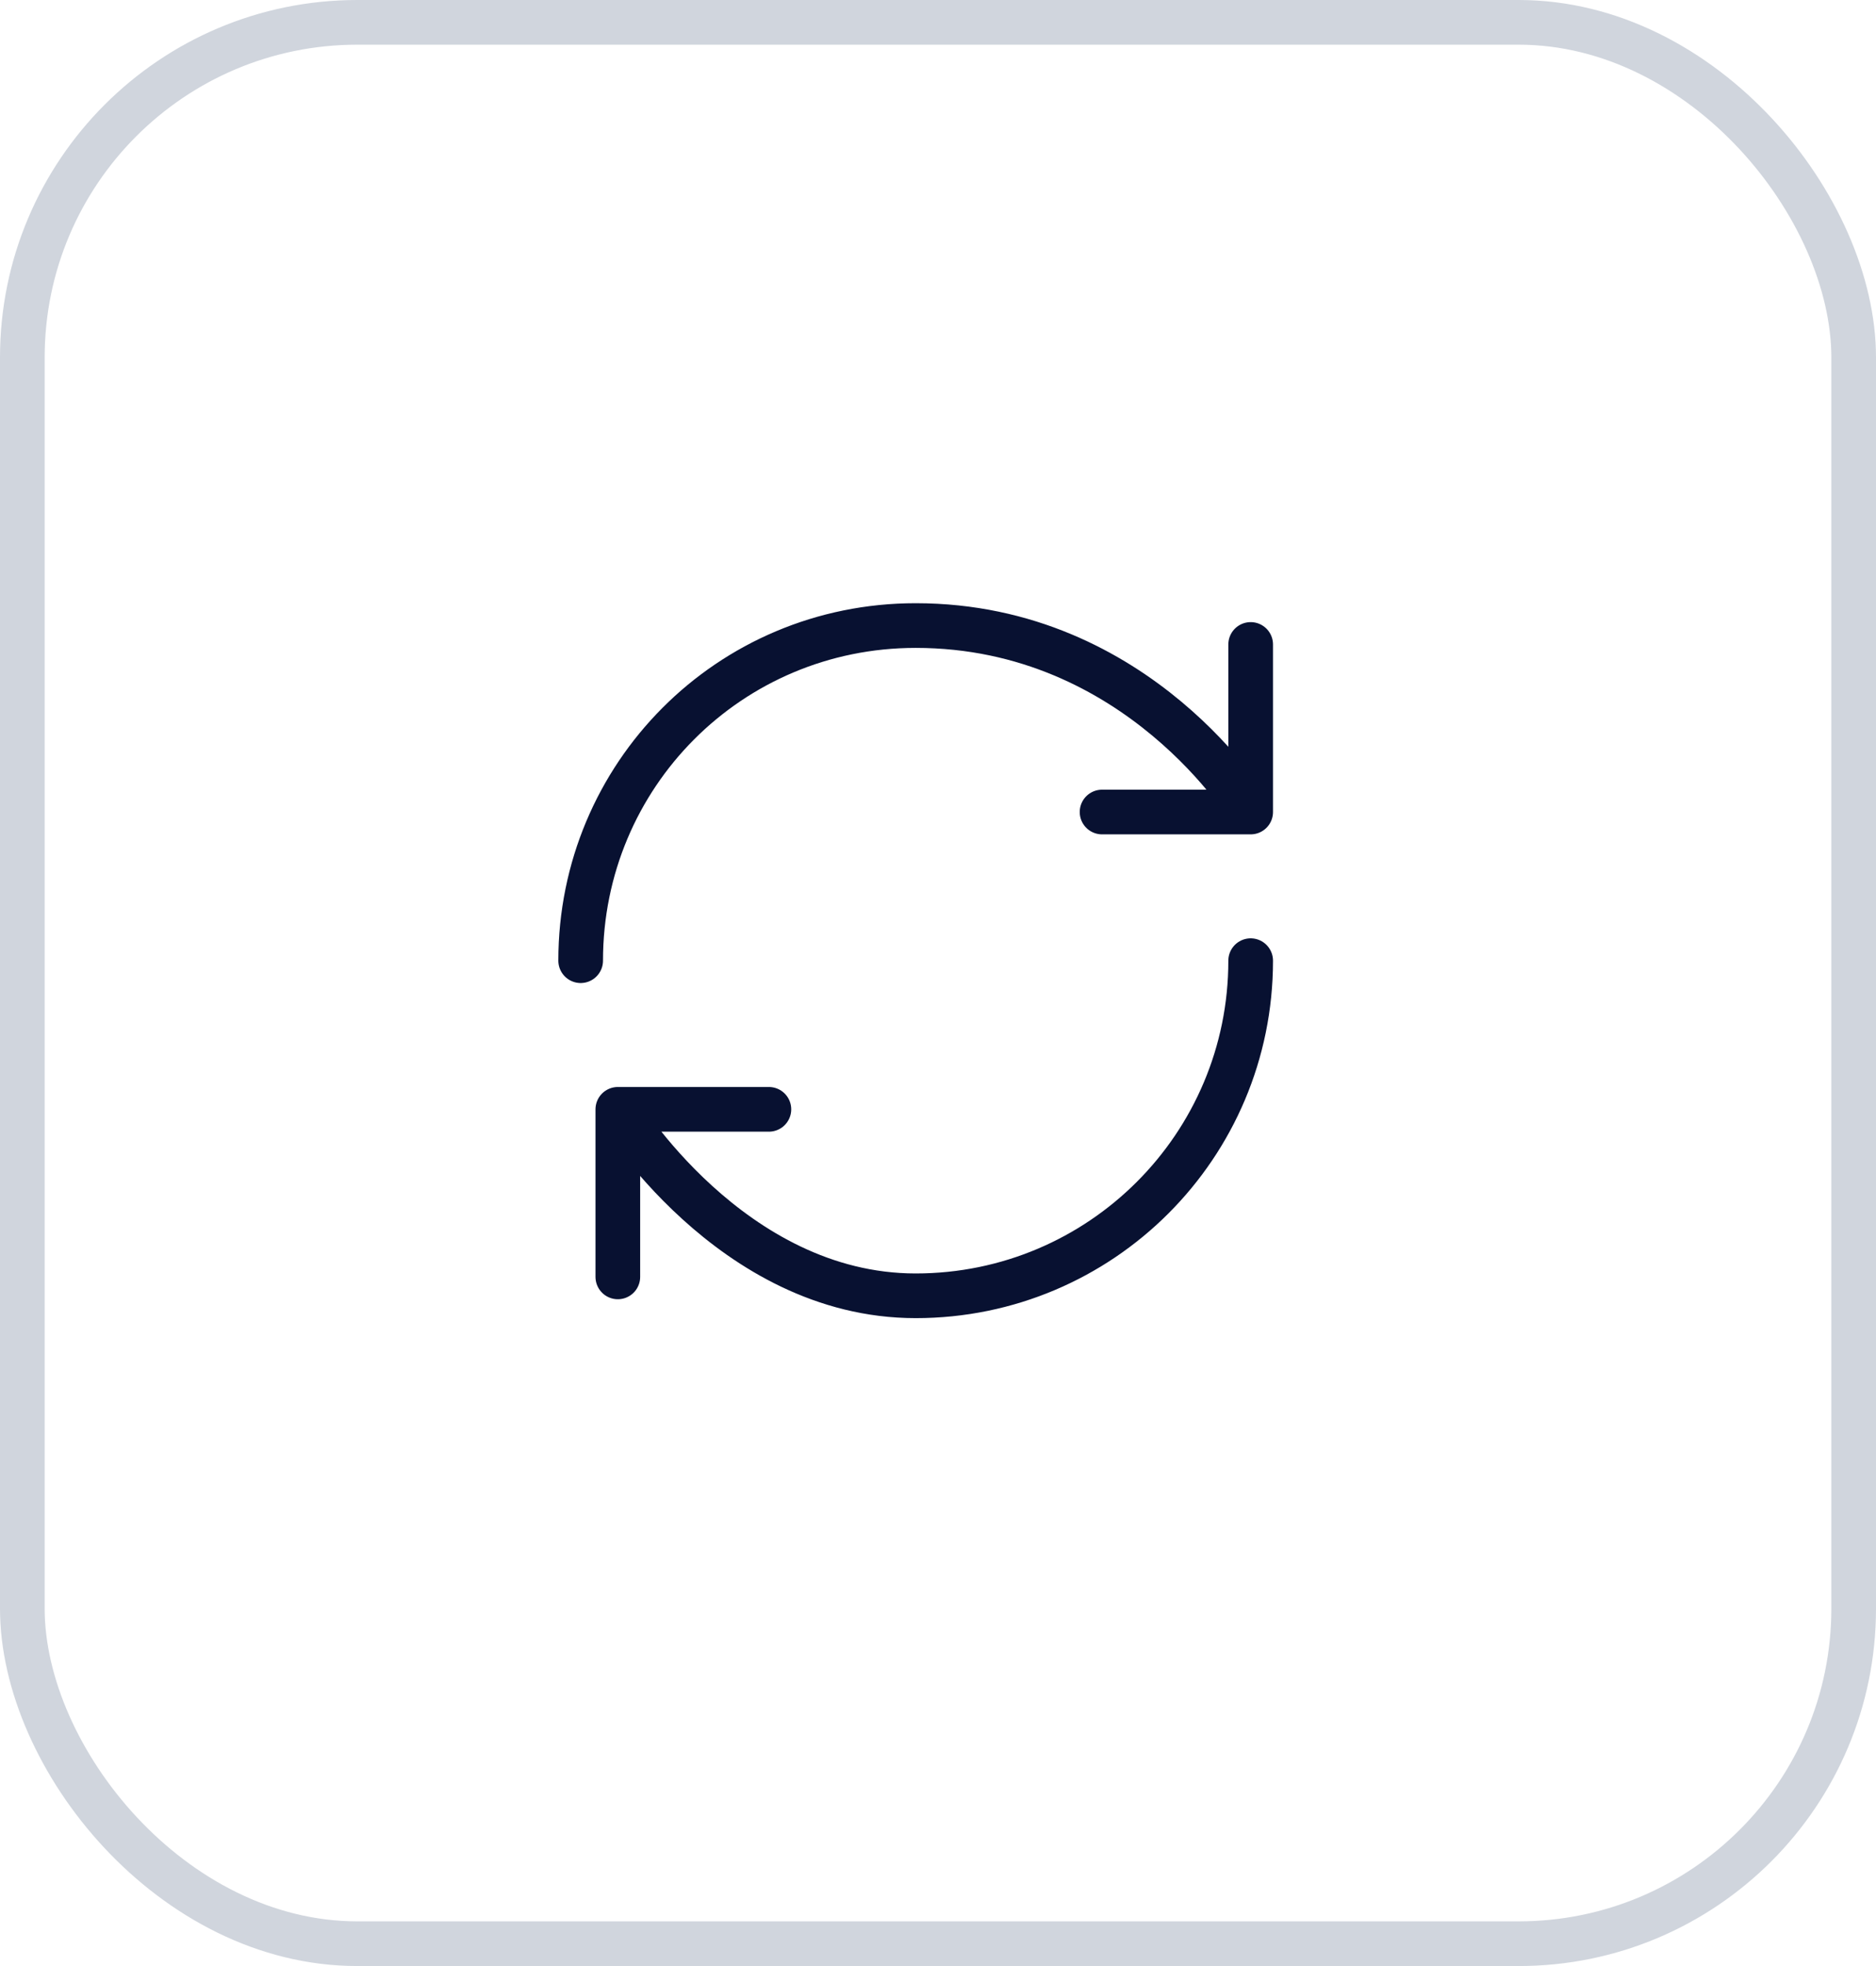<svg width="42" height="44" viewBox="0 0 42 44" fill="none" xmlns="http://www.w3.org/2000/svg">
<rect x="0.5" y="0.5" width="41" height="43" rx="7.5" stroke="#D0D5DD"/>
<path d="M13.832 24.827V28.577V24.827Z" fill="#081131"/>
<path d="M28 21.5C28 25.645 24.645 29 20.5 29C16.355 29 13.832 24.827 13.832 24.827M13.832 24.827H17.214M13.832 24.827V28.577M13 21.5C13 17.355 16.327 14 20.5 14C25.505 14 28 18.173 28 18.173M28 18.173V14.423M28 18.173H24.673" stroke="#081131" stroke-linecap="round" stroke-linejoin="round"/>
</svg>

